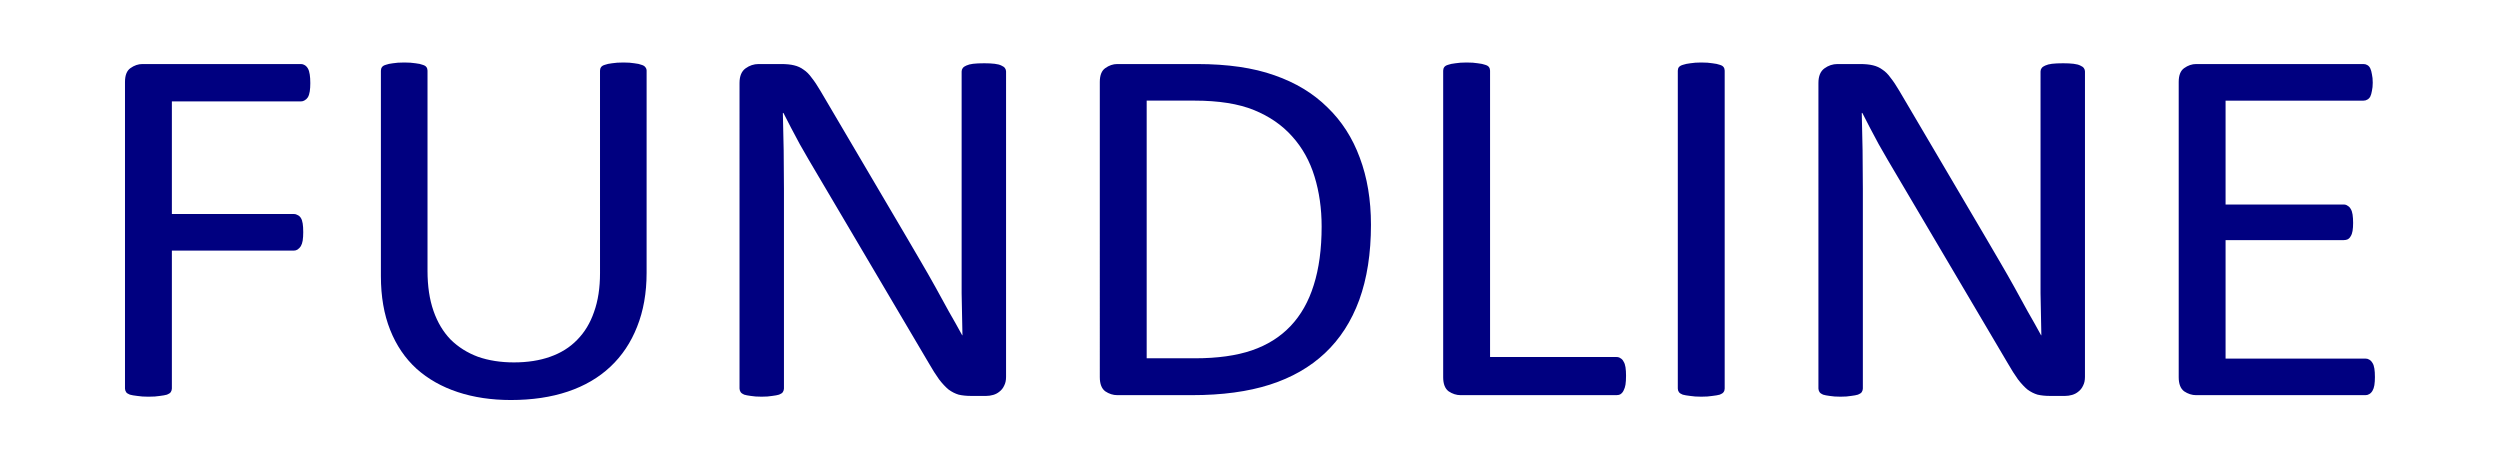 <?xml version="1.0" encoding="UTF-8" standalone="no"?>
<svg
   xmlns:dc="http://purl.org/dc/elements/1.1/"
   xmlns:cc="http://creativecommons.org/ns#"
   xmlns:rdf="http://www.w3.org/1999/02/22-rdf-syntax-ns#"
   xmlns:svg="http://www.w3.org/2000/svg"
   xmlns="http://www.w3.org/2000/svg"
   xmlns:sodipodi="http://sodipodi.sourceforge.net/DTD/sodipodi-0.dtd"
   xmlns:inkscape="http://www.inkscape.org/namespaces/inkscape"
   width="2000"
   height="369.999"
   viewBox="0 0 529.167 97.896"
   version="1.1"
   id="svg18"
   sodipodi:docname="fundline-text.svg"
   inkscape:version="1.0.2-2 (e86c870879, 2021-01-15)">
  <defs
     id="defs12">
    <filter
       style="color-interpolation-filters:sRGB;"
       inkscape:label="Drop Shadow"
       id="filter849">
      <feFlood
         flood-opacity="1"
         flood-color="rgb(100,100,100)"
         result="flood"
         id="feFlood839" />
      <feComposite
         in="flood"
         in2="SourceGraphic"
         operator="in"
         result="composite1"
         id="feComposite841" />
      <feGaussianBlur
         in="composite1"
         stdDeviation="5"
         result="blur"
         id="feGaussianBlur843" />
      <feOffset
         dx="0"
         dy="0"
         result="offset"
         id="feOffset845" />
      <feComposite
         in="SourceGraphic"
         in2="offset"
         operator="over"
         result="composite2"
         id="feComposite847" />
    </filter>
  </defs>
  <sodipodi:namedview
     id="base"
     pagecolor="#ffffff"
     bordercolor="#666666"
     borderopacity="1.0"
     inkscape:pageopacity="0.0"
     inkscape:pageshadow="2"
     inkscape:zoom="0.35"
     inkscape:cx="855.74428"
     inkscape:cy="560"
     inkscape:document-units="mm"
     inkscape:current-layer="layer1"
     inkscape:document-rotation="0"
     showgrid="false"
     units="px"
     inkscape:showpageshadow="false"
     inkscape:window-width="1920"
     inkscape:window-height="1001"
     inkscape:window-x="-9"
     inkscape:window-y="-9"
     inkscape:window-maximized="1" />
  <g
     inkscape:label="Layer 1"
     inkscape:groupmode="layer"
     id="layer1">
    <g
       aria-label="FUNDLINE"
       transform="scale(1.032,0.969)"
       id="text22"
       style="font-style:normal;font-variant:normal;font-weight:normal;font-stretch:normal;font-size:114.473px;line-height:1.25;font-family:Calibri;-inkscape-font-specification:'Calibri, Normal';font-variant-ligatures:normal;font-variant-caps:normal;font-variant-numeric:normal;font-variant-east-asian:normal;fill:#000080;fill-opacity:1;stroke:none;stroke-width:2.862;filter:url(#filter849)">
      <path
         d="m 63.646,18.124 q 0,1.062 -0.112,1.845 -0.112,0.783 -0.391,1.286 -0.279,0.447 -0.671,0.671 -0.335,0.224 -0.727,0.224 H 35.251 v 24.594 h 25.041 q 0.391,0 0.727,0.224 0.391,0.168 0.671,0.615 0.279,0.447 0.391,1.23 0.112,0.727 0.112,1.9 0,1.062 -0.112,1.845 -0.112,0.727 -0.391,1.23 -0.279,0.447 -0.671,0.727 -0.335,0.224 -0.727,0.224 H 35.251 v 30.127 q 0,0.391 -0.224,0.783 -0.224,0.335 -0.783,0.559 -0.559,0.168 -1.453,0.279 -0.894,0.168 -2.348,0.168 -1.341,0 -2.292,-0.168 -0.95,-0.112 -1.509,-0.279 -0.559,-0.224 -0.783,-0.559 -0.224,-0.391 -0.224,-0.783 V 17.901 q 0,-2.18 1.118,-3.018 1.174,-0.894 2.459,-0.894 h 32.531 q 0.391,0 0.727,0.224 0.391,0.224 0.671,0.727 0.279,0.503 0.391,1.341 0.112,0.783 0.112,1.845 z"
         style="font-style:normal;font-variant:normal;font-weight:normal;font-stretch:normal;font-size:114.473px;font-family:Calibri;-inkscape-font-specification:'Calibri, Normal';font-variant-ligatures:normal;font-variant-caps:normal;font-variant-numeric:normal;font-variant-east-asian:normal;fill:#000080;fill-opacity:1;stroke-width:2.862"
         id="path832" />
      <path
         d="m 132.62,59.599 q 0,6.596 -1.956,11.794 -1.9,5.142 -5.478,8.72 -3.577,3.577 -8.72,5.422 -5.142,1.845 -11.682,1.845 -5.981,0 -10.9,-1.733 -4.919,-1.733 -8.44,-5.086 -3.521,-3.41 -5.422,-8.496 -1.9,-5.086 -1.9,-11.738 v -44.884 q 0,-0.447 0.224,-0.783 0.224,-0.335 0.783,-0.503 0.559,-0.224 1.453,-0.335 0.894,-0.168 2.348,-0.168 1.341,0 2.292,0.168 0.95,0.112 1.453,0.335 0.559,0.168 0.783,0.503 0.224,0.335 0.224,0.783 v 43.71 q 0,5.031 1.23,8.776 1.23,3.745 3.521,6.26 2.348,2.459 5.589,3.745 3.298,1.23 7.378,1.23 4.192,0 7.434,-1.23 3.298,-1.23 5.534,-3.689 2.292,-2.459 3.465,-6.093 1.23,-3.633 1.23,-8.496 V 15.442 q 0,-0.447 0.224,-0.783 0.224,-0.335 0.783,-0.503 0.559,-0.224 1.453,-0.335 0.95,-0.168 2.348,-0.168 1.341,0 2.236,0.168 0.95,0.112 1.453,0.335 0.559,0.168 0.783,0.503 0.279,0.335 0.279,0.783 z"
         style="font-style:normal;font-variant:normal;font-weight:normal;font-stretch:normal;font-size:114.473px;font-family:Calibri;-inkscape-font-specification:'Calibri, Normal';font-variant-ligatures:normal;font-variant-caps:normal;font-variant-numeric:normal;font-variant-east-asian:normal;fill:#000080;fill-opacity:1;stroke-width:2.862"
         id="path834" />
      <path
         d="m 206.345,82.348 q 0,1.118 -0.391,1.9 -0.335,0.783 -0.95,1.286 -0.559,0.503 -1.286,0.727 -0.727,0.224 -1.453,0.224 h -3.074 q -1.453,0 -2.571,-0.279 -1.062,-0.335 -2.068,-1.118 -0.95,-0.838 -1.956,-2.236 -0.95,-1.397 -2.124,-3.577 L 167.666,38.135 q -1.789,-3.186 -3.633,-6.651 -1.789,-3.521 -3.354,-6.819 h -0.112 q 0.112,4.024 0.168,8.217 0.056,4.192 0.056,8.328 v 43.654 q 0,0.391 -0.224,0.783 -0.224,0.335 -0.783,0.559 -0.503,0.168 -1.397,0.279 -0.838,0.168 -2.18,0.168 -1.341,0 -2.236,-0.168 -0.838,-0.112 -1.341,-0.279 -0.503,-0.224 -0.727,-0.559 -0.224,-0.391 -0.224,-0.783 V 18.124 q 0,-2.236 1.23,-3.186 1.23,-0.95 2.683,-0.95 h 4.583 q 1.621,0 2.683,0.279 1.118,0.279 1.956,0.95 0.894,0.615 1.677,1.789 0.838,1.118 1.789,2.851 l 17.551,31.748 q 1.621,2.907 3.13,5.701 1.509,2.739 2.907,5.422 1.397,2.683 2.739,5.31 1.397,2.571 2.739,5.198 h 0.056 q -0.112,-4.416 -0.168,-9.167 0,-4.807 0,-9.223 V 15.609 q 0,-0.391 0.224,-0.727 0.224,-0.335 0.727,-0.559 0.559,-0.279 1.397,-0.391 0.894,-0.112 2.292,-0.112 1.23,0 2.124,0.112 0.894,0.112 1.397,0.391 0.503,0.224 0.727,0.559 0.224,0.335 0.224,0.727 z"
         style="font-style:normal;font-variant:normal;font-weight:normal;font-stretch:normal;font-size:114.473px;font-family:Calibri;-inkscape-font-specification:'Calibri, Normal';font-variant-ligatures:normal;font-variant-caps:normal;font-variant-numeric:normal;font-variant-east-asian:normal;fill:#000080;fill-opacity:1;stroke-width:2.862"
         id="path836" />
      <path
         d="m 281.189,49.09 q 0,9.39 -2.403,16.433 -2.403,6.987 -7.043,11.626 -4.583,4.583 -11.291,6.875 -6.707,2.292 -15.986,2.292 h -15.315 q -1.286,0 -2.459,-0.838 -1.118,-0.894 -1.118,-3.074 V 17.901 q 0,-2.18 1.118,-3.018 1.174,-0.894 2.459,-0.894 h 16.377 q 9.39,0 15.874,2.459 6.484,2.403 10.844,6.987 4.416,4.527 6.651,11.011 2.292,6.484 2.292,14.644 z m -10.117,0.391 q 0,-5.869 -1.453,-10.9 -1.453,-5.086 -4.583,-8.776 -3.074,-3.689 -7.825,-5.757 -4.751,-2.068 -12.241,-2.068 h -9.782 v 56.286 h 9.893 q 6.931,0 11.682,-1.733 4.751,-1.733 7.937,-5.31 3.186,-3.577 4.751,-8.943 1.621,-5.422 1.621,-12.8 z"
         style="font-style:normal;font-variant:normal;font-weight:normal;font-stretch:normal;font-size:114.473px;font-family:Calibri;-inkscape-font-specification:'Calibri, Normal';font-variant-ligatures:normal;font-variant-caps:normal;font-variant-numeric:normal;font-variant-east-asian:normal;fill:#000080;fill-opacity:1;stroke-width:2.862"
         id="path838" />
      <path
         d="m 333.506,82.124 q 0,1.118 -0.112,1.9 -0.112,0.727 -0.391,1.286 -0.224,0.503 -0.615,0.783 -0.335,0.224 -0.838,0.224 h -31.972 q -1.286,0 -2.459,-0.838 -1.118,-0.894 -1.118,-3.074 V 15.442 q 0,-0.447 0.224,-0.783 0.224,-0.335 0.783,-0.503 0.559,-0.224 1.509,-0.335 0.95,-0.168 2.292,-0.168 1.397,0 2.292,0.168 0.95,0.112 1.509,0.335 0.559,0.168 0.783,0.503 0.224,0.335 0.224,0.783 v 62.546 h 25.935 q 0.503,0 0.838,0.279 0.391,0.224 0.615,0.727 0.279,0.447 0.391,1.23 0.112,0.783 0.112,1.9 z"
         style="font-style:normal;font-variant:normal;font-weight:normal;font-stretch:normal;font-size:114.473px;font-family:Calibri;-inkscape-font-specification:'Calibri, Normal';font-variant-ligatures:normal;font-variant-caps:normal;font-variant-numeric:normal;font-variant-east-asian:normal;fill:#000080;fill-opacity:1;stroke-width:2.862"
         id="path840" />
      <path
         d="m 353.74,84.863 q 0,0.447 -0.224,0.783 -0.224,0.335 -0.783,0.559 -0.559,0.168 -1.509,0.279 -0.894,0.168 -2.292,0.168 -1.341,0 -2.292,-0.168 -0.95,-0.112 -1.509,-0.279 -0.559,-0.224 -0.783,-0.559 -0.224,-0.335 -0.224,-0.783 v -69.421 q 0,-0.447 0.224,-0.783 0.279,-0.335 0.838,-0.503 0.615,-0.224 1.509,-0.335 0.95,-0.168 2.236,-0.168 1.397,0 2.292,0.168 0.95,0.112 1.509,0.335 0.559,0.168 0.783,0.503 0.224,0.335 0.224,0.783 z"
         style="font-style:normal;font-variant:normal;font-weight:normal;font-stretch:normal;font-size:114.473px;font-family:Calibri;-inkscape-font-specification:'Calibri, Normal';font-variant-ligatures:normal;font-variant-caps:normal;font-variant-numeric:normal;font-variant-east-asian:normal;fill:#000080;fill-opacity:1;stroke-width:2.862"
         id="path842" />
      <path
         d="m 427.633,82.348 q 0,1.118 -0.391,1.9 -0.335,0.783 -0.95,1.286 -0.559,0.503 -1.286,0.727 -0.727,0.224 -1.453,0.224 h -3.074 q -1.453,0 -2.571,-0.279 -1.062,-0.335 -2.068,-1.118 -0.95,-0.838 -1.956,-2.236 -0.95,-1.397 -2.124,-3.577 L 388.954,38.135 q -1.789,-3.186 -3.633,-6.651 -1.789,-3.521 -3.354,-6.819 h -0.112 q 0.112,4.024 0.168,8.217 0.056,4.192 0.056,8.328 v 43.654 q 0,0.391 -0.224,0.783 -0.224,0.335 -0.783,0.559 -0.503,0.168 -1.397,0.279 -0.838,0.168 -2.18,0.168 -1.341,0 -2.236,-0.168 -0.838,-0.112 -1.341,-0.279 -0.503,-0.224 -0.727,-0.559 -0.224,-0.391 -0.224,-0.783 V 18.124 q 0,-2.236 1.23,-3.186 1.23,-0.95 2.683,-0.95 h 4.583 q 1.621,0 2.683,0.279 1.118,0.279 1.956,0.95 0.894,0.615 1.677,1.789 0.838,1.118 1.789,2.851 l 17.551,31.748 q 1.621,2.907 3.13,5.701 1.509,2.739 2.907,5.422 1.397,2.683 2.739,5.31 1.397,2.571 2.739,5.198 h 0.056 q -0.112,-4.416 -0.168,-9.167 0,-4.807 0,-9.223 V 15.609 q 0,-0.391 0.224,-0.727 0.224,-0.335 0.727,-0.559 0.559,-0.279 1.397,-0.391 0.894,-0.112 2.292,-0.112 1.23,0 2.124,0.112 0.894,0.112 1.397,0.391 0.503,0.224 0.727,0.559 0.224,0.335 0.224,0.727 z"
         style="font-style:normal;font-variant:normal;font-weight:normal;font-stretch:normal;font-size:114.473px;font-family:Calibri;-inkscape-font-specification:'Calibri, Normal';font-variant-ligatures:normal;font-variant-caps:normal;font-variant-numeric:normal;font-variant-east-asian:normal;fill:#000080;fill-opacity:1;stroke-width:2.862"
         id="path844" />
      <path
         d="m 487.106,82.348 q 0,1.006 -0.112,1.789 -0.112,0.727 -0.391,1.23 -0.279,0.503 -0.671,0.727 -0.335,0.224 -0.783,0.224 h -34.711 q -1.286,0 -2.459,-0.838 -1.118,-0.894 -1.118,-3.074 V 17.901 q 0,-2.18 1.118,-3.018 1.174,-0.894 2.459,-0.894 h 34.319 q 0.447,0 0.783,0.224 0.391,0.224 0.615,0.727 0.224,0.503 0.335,1.286 0.168,0.727 0.168,1.845 0,1.006 -0.168,1.789 -0.112,0.727 -0.335,1.23 -0.224,0.447 -0.615,0.671 -0.335,0.224 -0.783,0.224 h -28.283 v 22.693 h 24.258 q 0.447,0 0.783,0.279 0.391,0.224 0.615,0.671 0.279,0.447 0.391,1.23 0.112,0.783 0.112,1.845 0,1.006 -0.112,1.733 -0.112,0.727 -0.391,1.174 -0.224,0.447 -0.615,0.671 -0.335,0.168 -0.783,0.168 h -24.258 v 25.879 h 28.674 q 0.447,0 0.783,0.224 0.391,0.224 0.671,0.727 0.279,0.447 0.391,1.23 0.112,0.727 0.112,1.845 z"
         style="font-style:normal;font-variant:normal;font-weight:normal;font-stretch:normal;font-size:114.473px;font-family:Calibri;-inkscape-font-specification:'Calibri, Normal';font-variant-ligatures:normal;font-variant-caps:normal;font-variant-numeric:normal;font-variant-east-asian:normal;fill:#000080;fill-opacity:1;stroke-width:2.862"
         id="path846" />
    </g>
  </g>
</svg>
